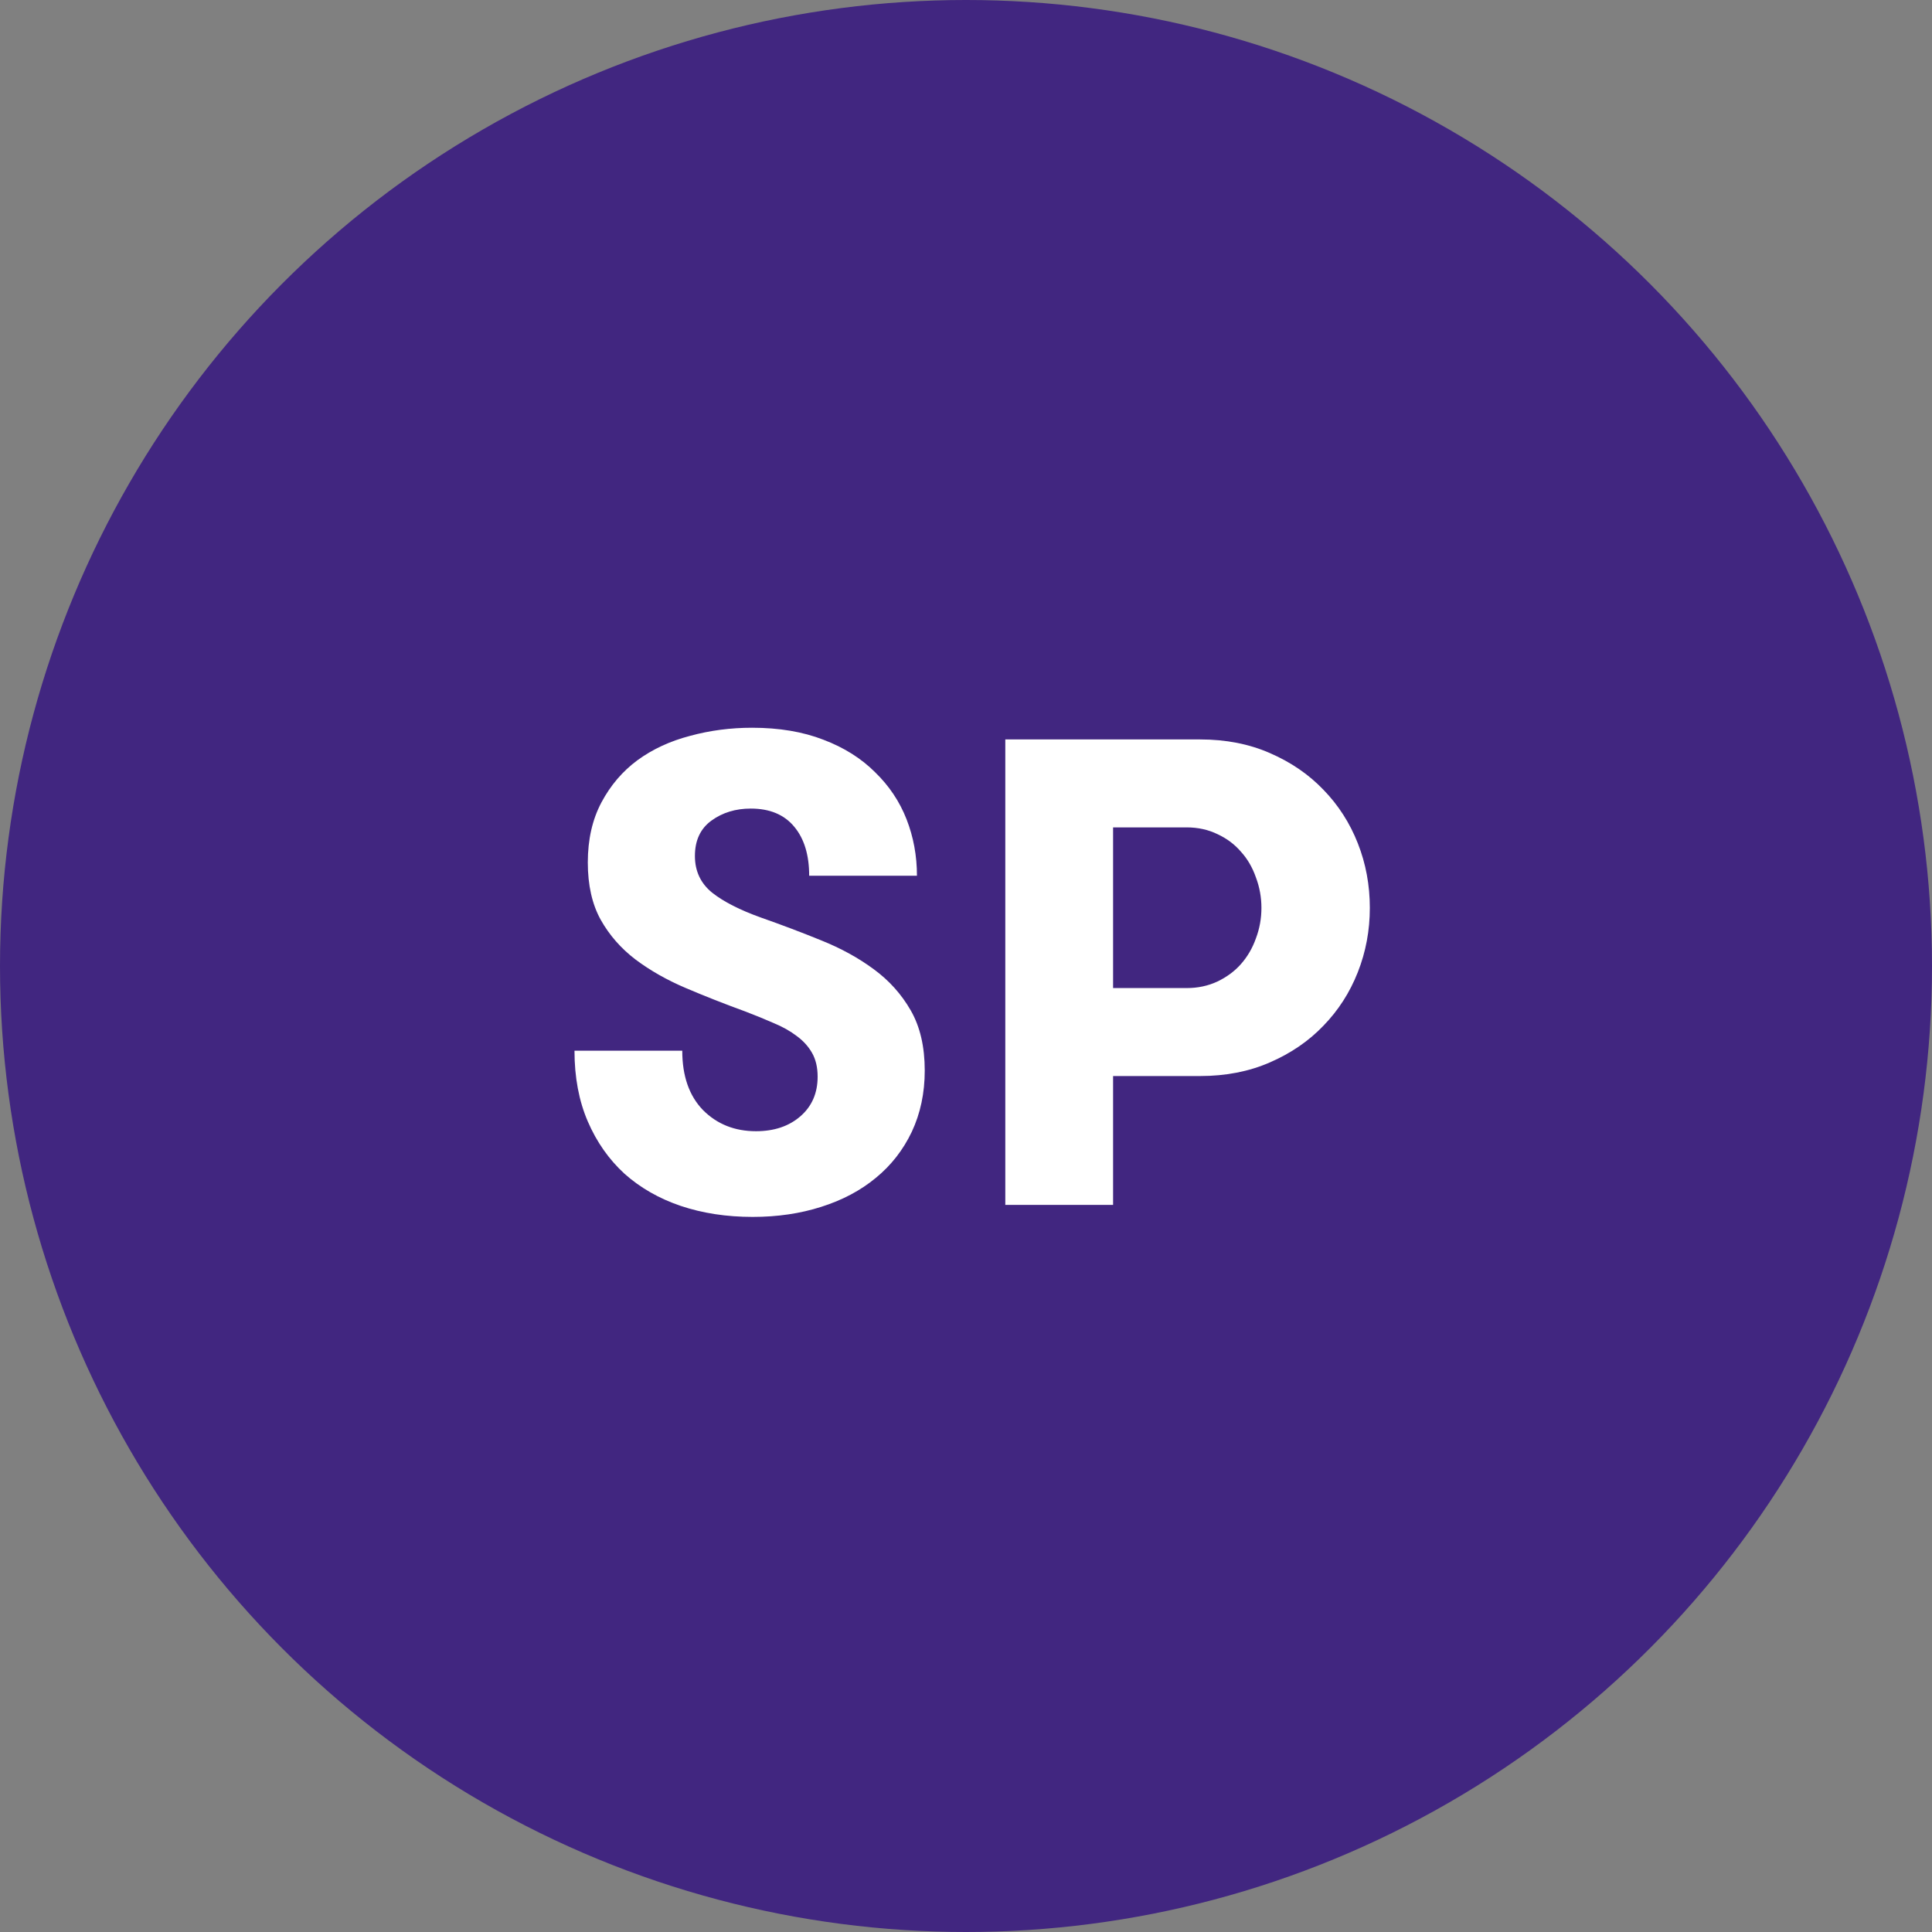 <svg width="93" height="93" viewBox="0 0 93 93" fill="none" xmlns="http://www.w3.org/2000/svg">
<rect x="0" y="0" width="93" height="93" fill="#808080" stroke="none"/>
<circle cx="46.5" cy="46.5" r="46.5" fill="#412680"/>
<path d="M27.654 50.578H32.842C32.842 51.797 33.175 52.75 33.842 53.438C34.519 54.115 35.368 54.453 36.389 54.453C37.264 54.453 37.977 54.214 38.529 53.734C39.081 53.255 39.358 52.62 39.358 51.828C39.358 51.38 39.269 51 39.092 50.688C38.915 50.375 38.67 50.104 38.358 49.875C38.045 49.635 37.675 49.427 37.248 49.25C36.821 49.062 36.363 48.875 35.873 48.688C34.873 48.323 33.92 47.948 33.014 47.562C32.108 47.177 31.3 46.719 30.592 46.188C29.894 45.656 29.337 45.021 28.92 44.281C28.503 43.531 28.295 42.609 28.295 41.516C28.295 40.411 28.514 39.448 28.951 38.625C29.389 37.802 29.967 37.125 30.686 36.594C31.415 36.062 32.258 35.672 33.217 35.422C34.175 35.161 35.17 35.031 36.201 35.031C37.503 35.031 38.649 35.224 39.639 35.609C40.628 35.984 41.456 36.505 42.123 37.172C42.8 37.828 43.305 38.583 43.639 39.438C43.972 40.292 44.139 41.198 44.139 42.156H38.951C38.951 41.156 38.712 40.37 38.233 39.797C37.753 39.214 37.055 38.922 36.139 38.922C35.41 38.922 34.779 39.115 34.248 39.5C33.717 39.885 33.451 40.453 33.451 41.203C33.451 41.932 33.727 42.521 34.279 42.969C34.831 43.406 35.618 43.807 36.639 44.172C37.618 44.516 38.581 44.88 39.529 45.266C40.488 45.651 41.331 46.115 42.061 46.656C42.8 47.198 43.394 47.859 43.842 48.641C44.29 49.422 44.514 50.385 44.514 51.531C44.514 52.615 44.305 53.599 43.889 54.484C43.472 55.359 42.894 56.099 42.154 56.703C41.425 57.307 40.55 57.771 39.529 58.094C38.519 58.417 37.42 58.578 36.233 58.578C34.972 58.578 33.816 58.401 32.764 58.047C31.722 57.693 30.821 57.177 30.061 56.5C29.311 55.812 28.722 54.974 28.295 53.984C27.868 52.995 27.654 51.859 27.654 50.578ZM48.392 58V35.594H57.767C59.007 35.594 60.127 35.812 61.127 36.25C62.137 36.688 62.997 37.276 63.705 38.016C64.424 38.755 64.976 39.615 65.361 40.594C65.747 41.573 65.939 42.609 65.939 43.703C65.939 44.786 65.747 45.818 65.361 46.797C64.976 47.776 64.424 48.635 63.705 49.375C62.997 50.115 62.137 50.703 61.127 51.141C60.127 51.578 59.007 51.797 57.767 51.797H53.58V58H48.392ZM53.58 47.562H57.127C57.658 47.562 58.148 47.458 58.596 47.25C59.054 47.031 59.434 46.75 59.736 46.406C60.049 46.052 60.288 45.641 60.455 45.172C60.632 44.703 60.721 44.214 60.721 43.703C60.721 43.193 60.632 42.703 60.455 42.234C60.288 41.755 60.049 41.344 59.736 41C59.434 40.646 59.059 40.365 58.611 40.156C58.163 39.938 57.669 39.828 57.127 39.828H53.58V47.562Z" fill="white"/>
</svg>
